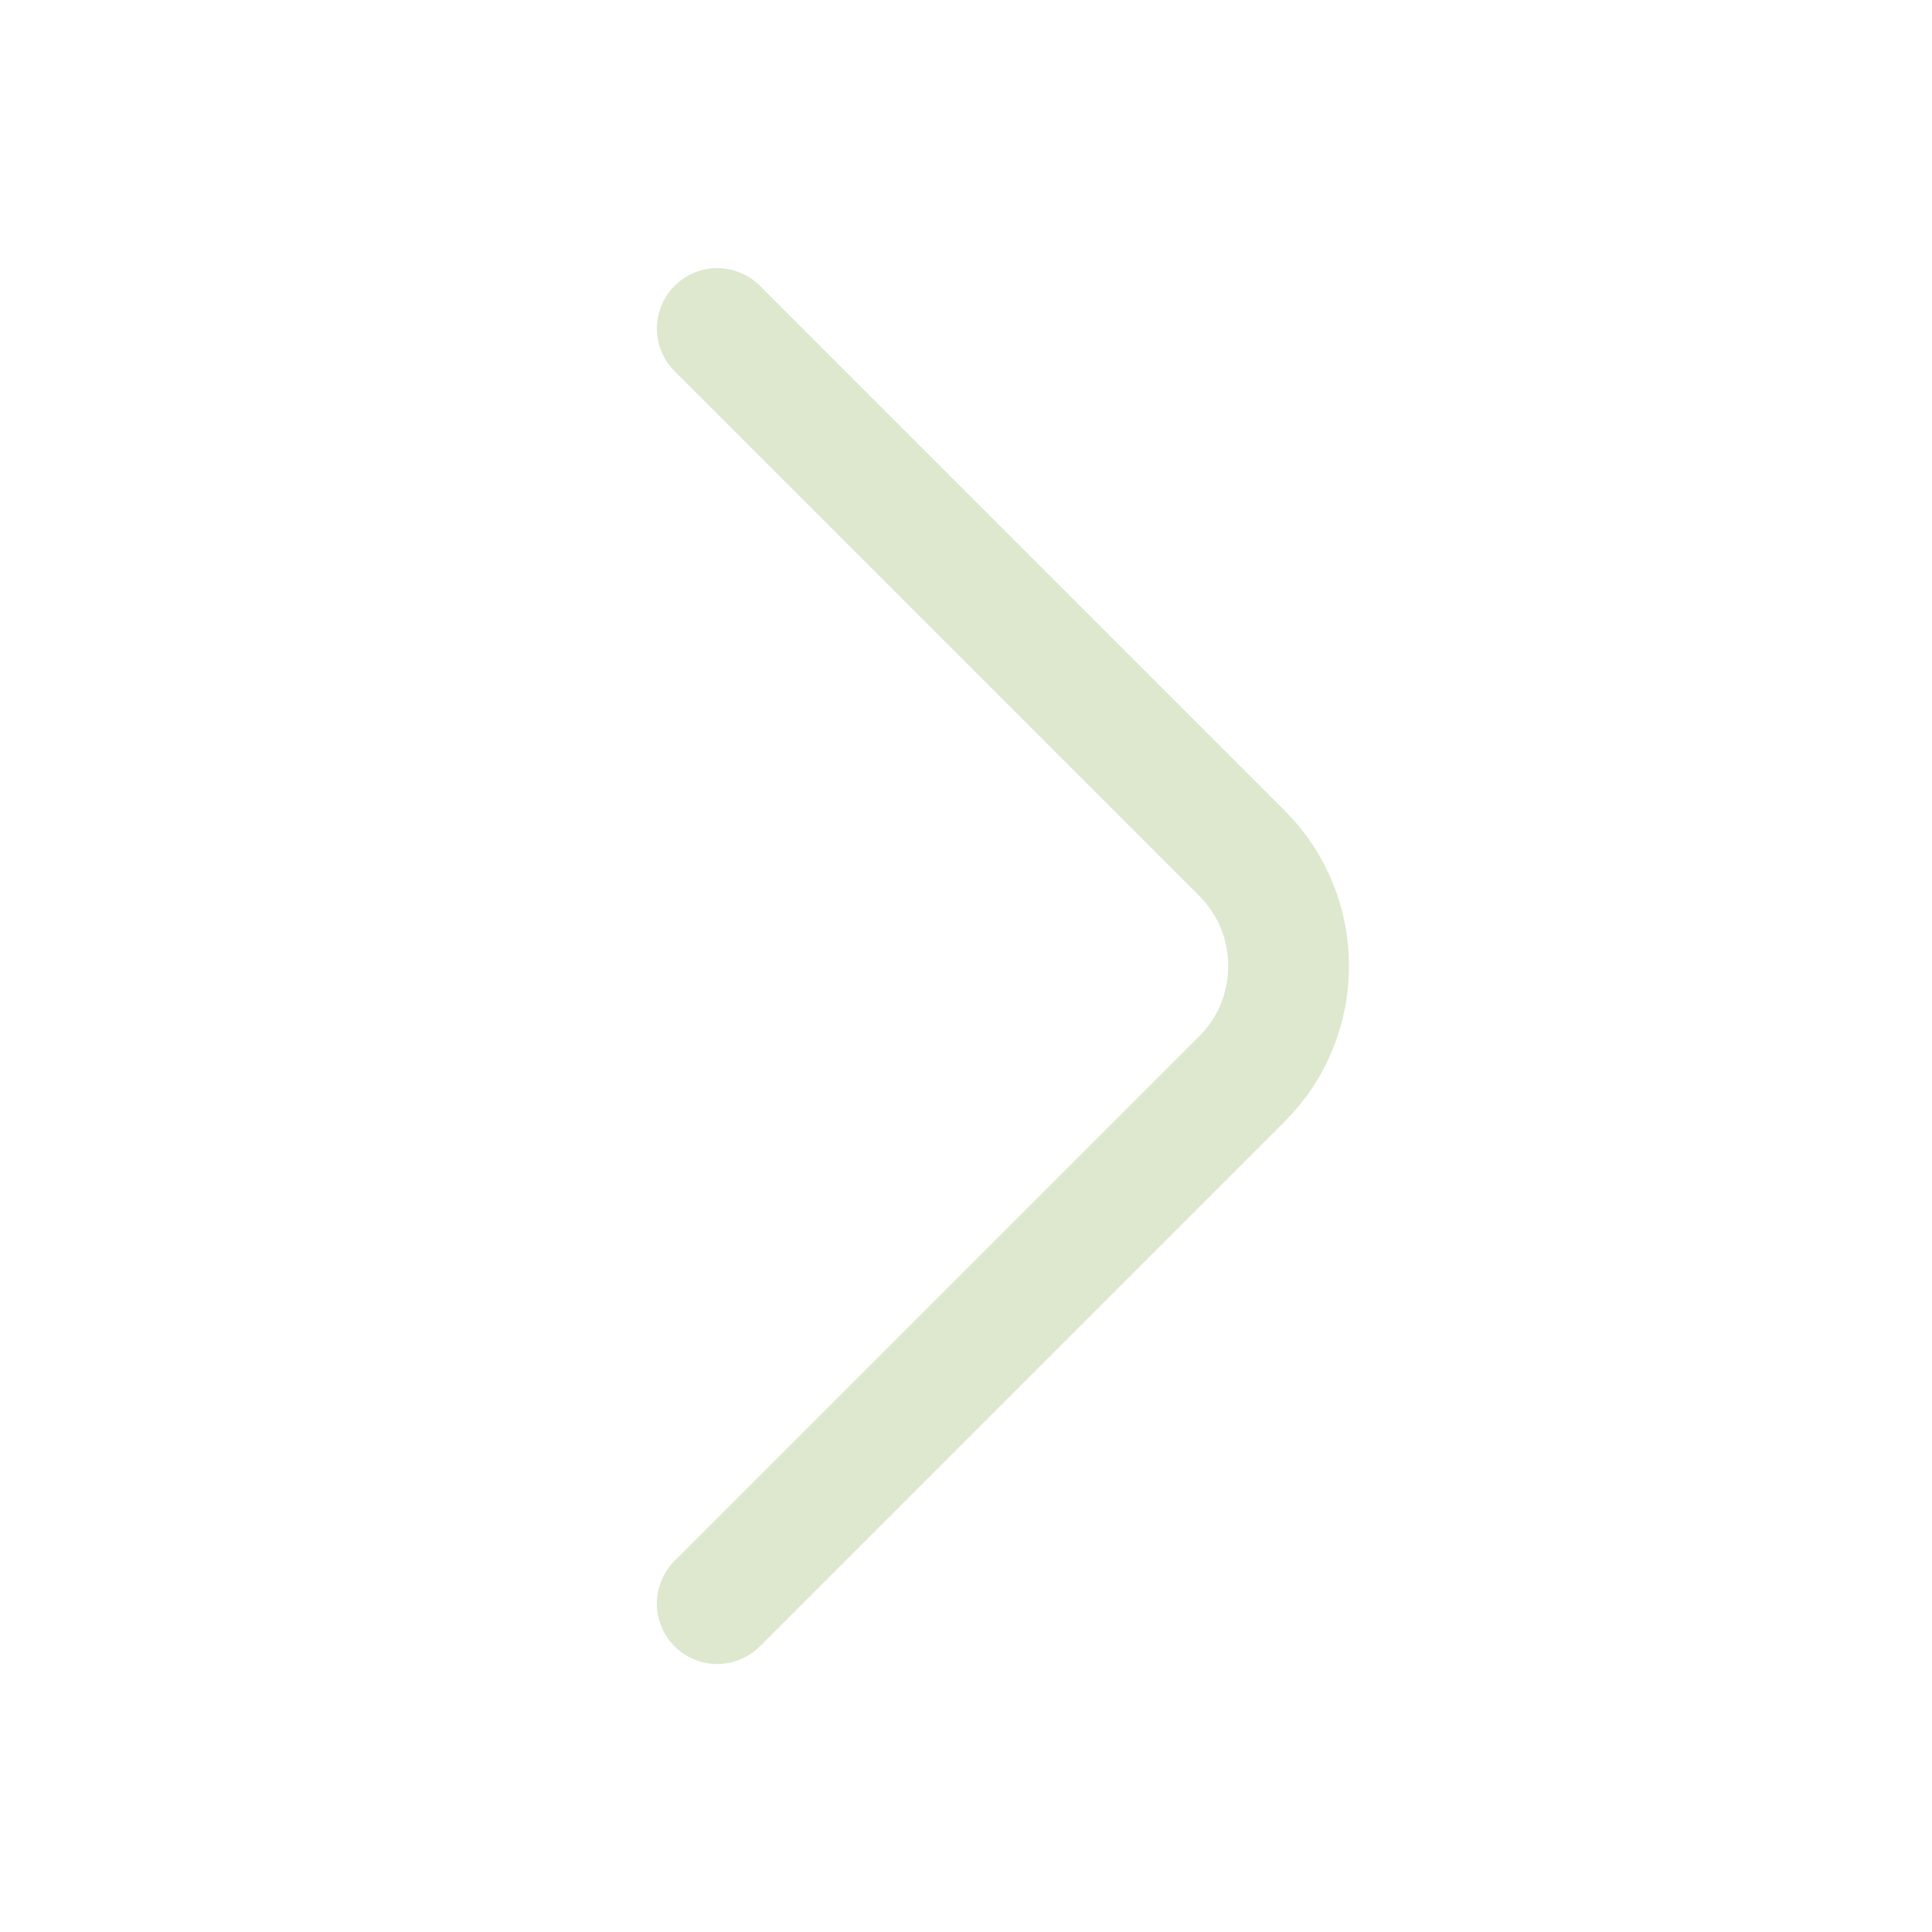 <svg width="24" height="24" viewBox="0 0 24 24" fill="none" xmlns="http://www.w3.org/2000/svg">
<path d="M8.91 19.921L15.43 13.401C16.2 12.631 16.2 11.371 15.43 10.601L8.91 4.081" stroke="#DDE8CF" stroke-width="1.5" stroke-miterlimit="10" stroke-linecap="round" stroke-linejoin="round"/>
</svg>
